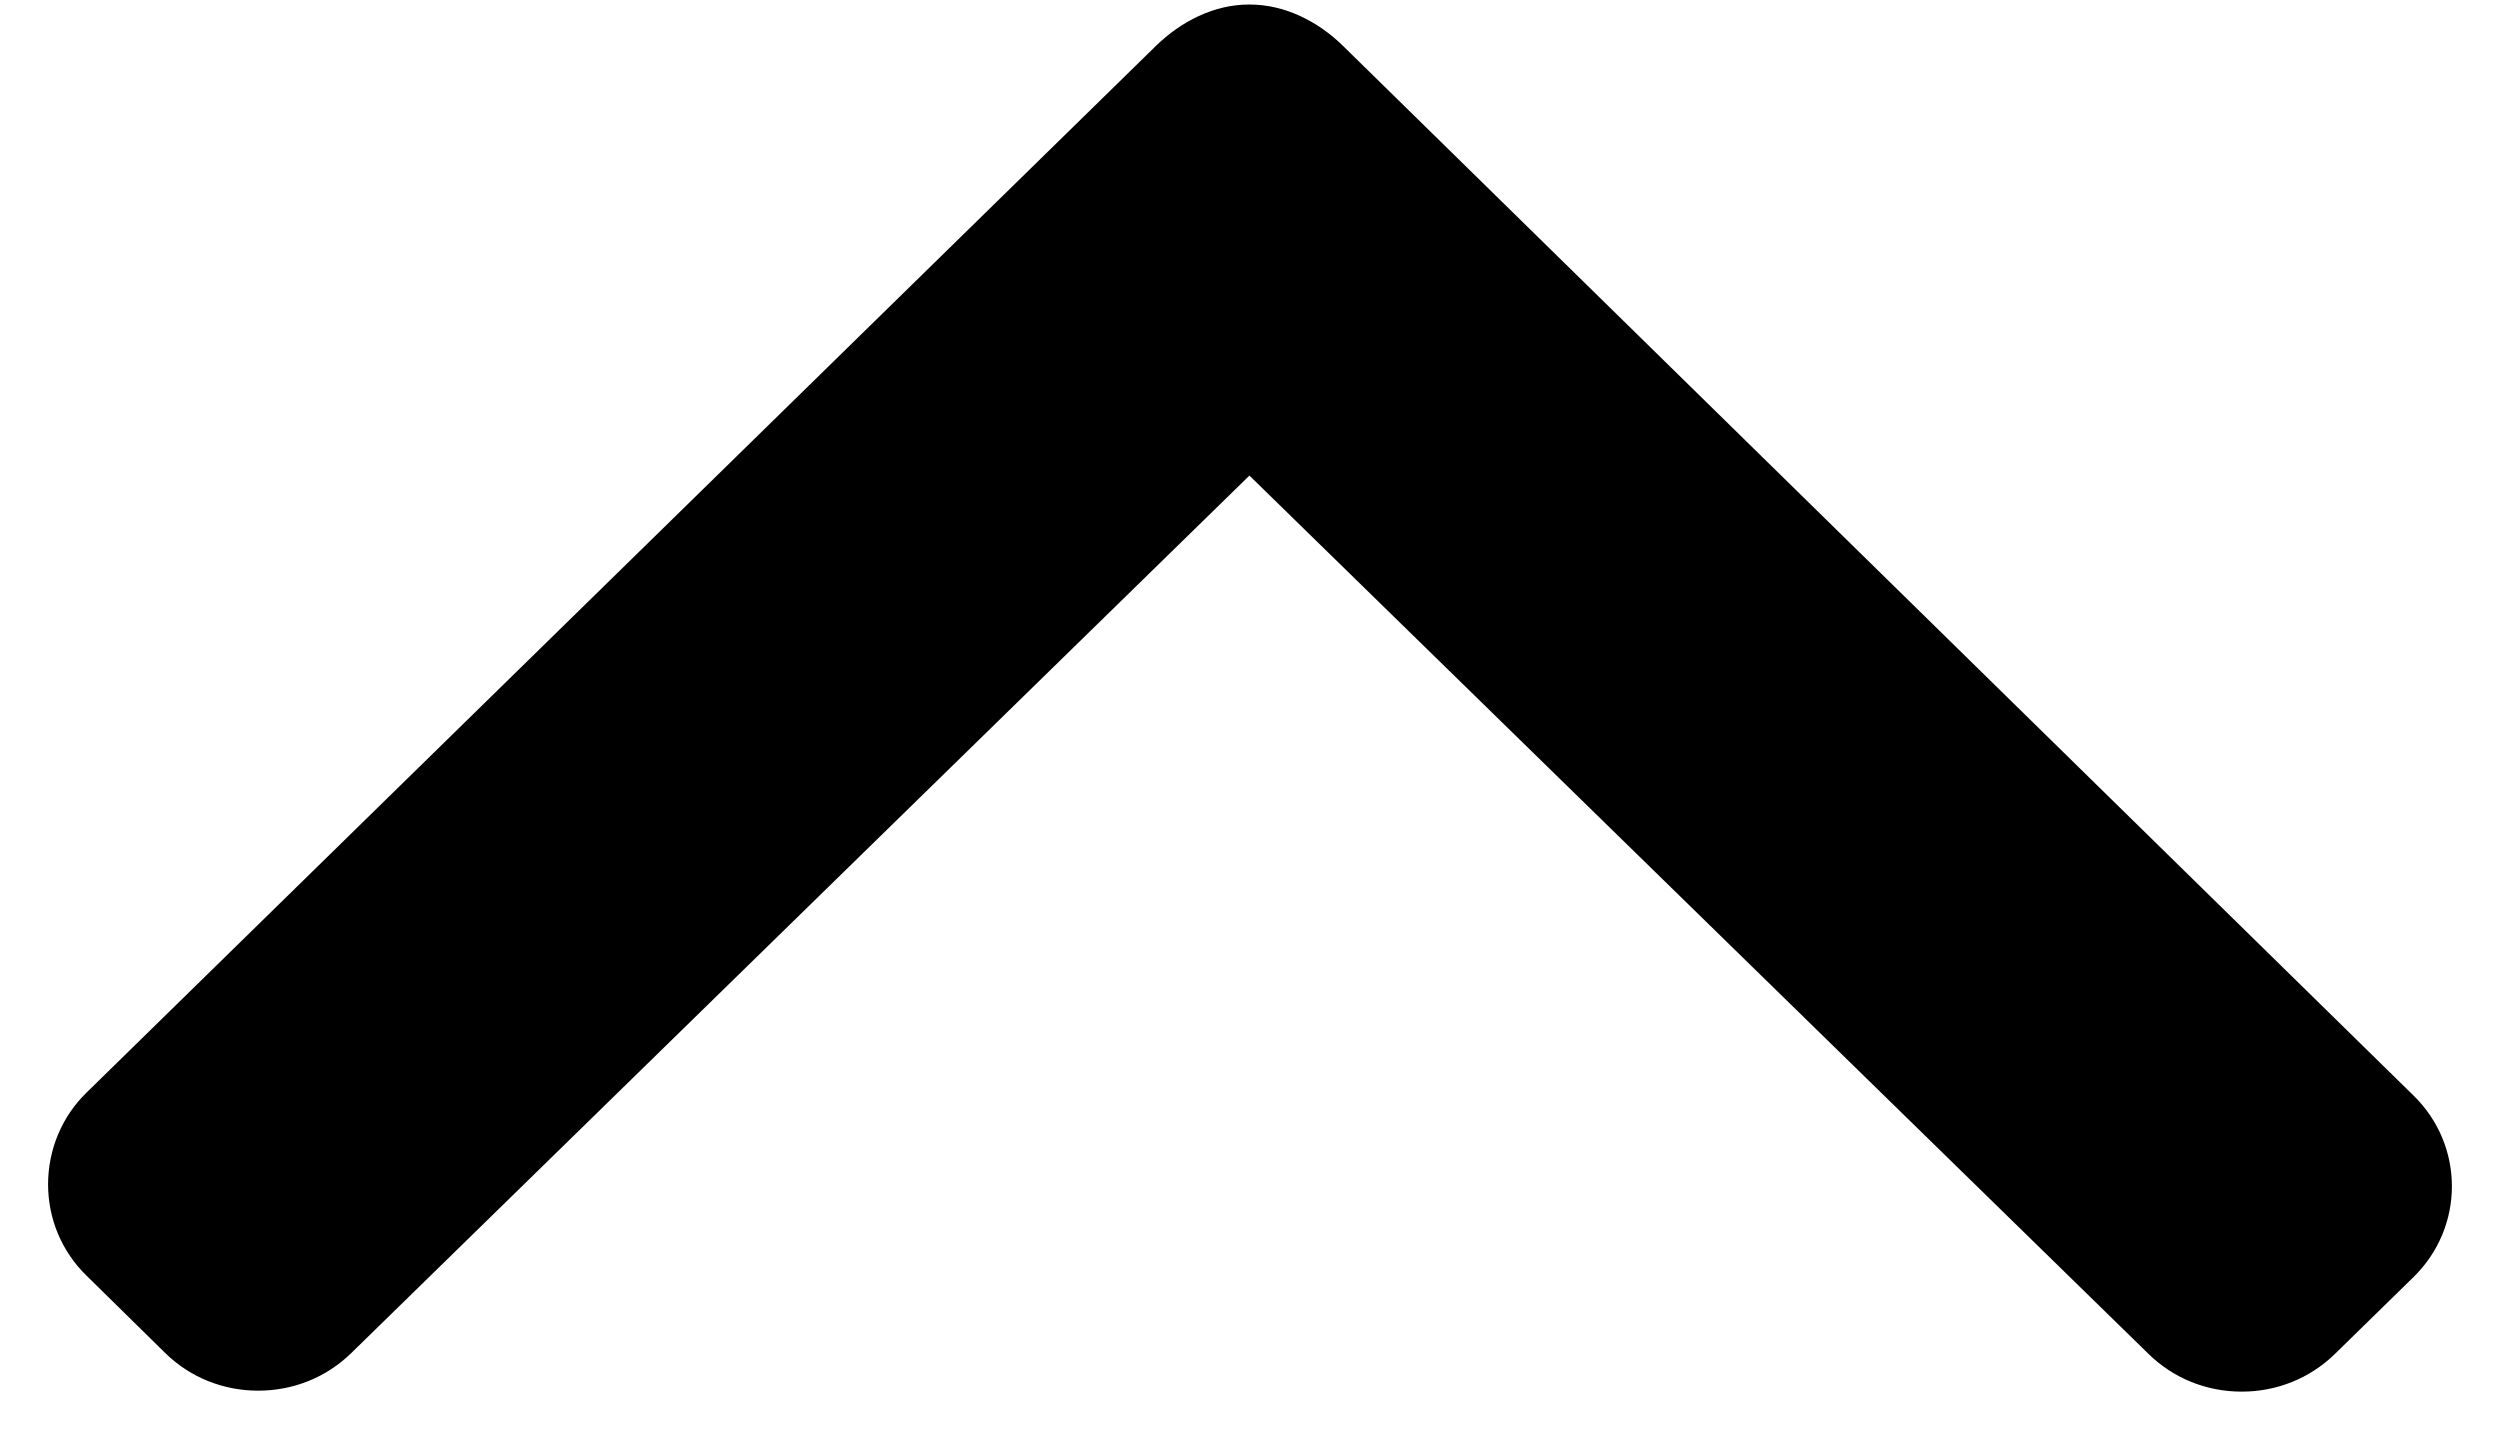 <svg width="26" height="15" viewBox="0 0 26 15" fill="none" xmlns="http://www.w3.org/2000/svg">
<path d="M0.9 13.267L1.719 14.072C1.976 14.324 2.319 14.463 2.686 14.463C3.052 14.463 3.395 14.324 3.653 14.072L12.994 4.946L22.347 14.083C22.604 14.334 22.947 14.473 23.314 14.473C23.68 14.473 24.023 14.334 24.281 14.083L25.1 13.282C25.633 12.761 25.633 11.913 25.1 11.393L13.965 0.475C13.708 0.224 13.365 0.047 12.995 0.047H12.991C12.624 0.047 12.282 0.224 12.024 0.475L0.9 11.363C0.642 11.614 0.5 11.96 0.5 12.317C0.5 12.675 0.642 13.016 0.9 13.267Z" fill="black"/>
</svg>
